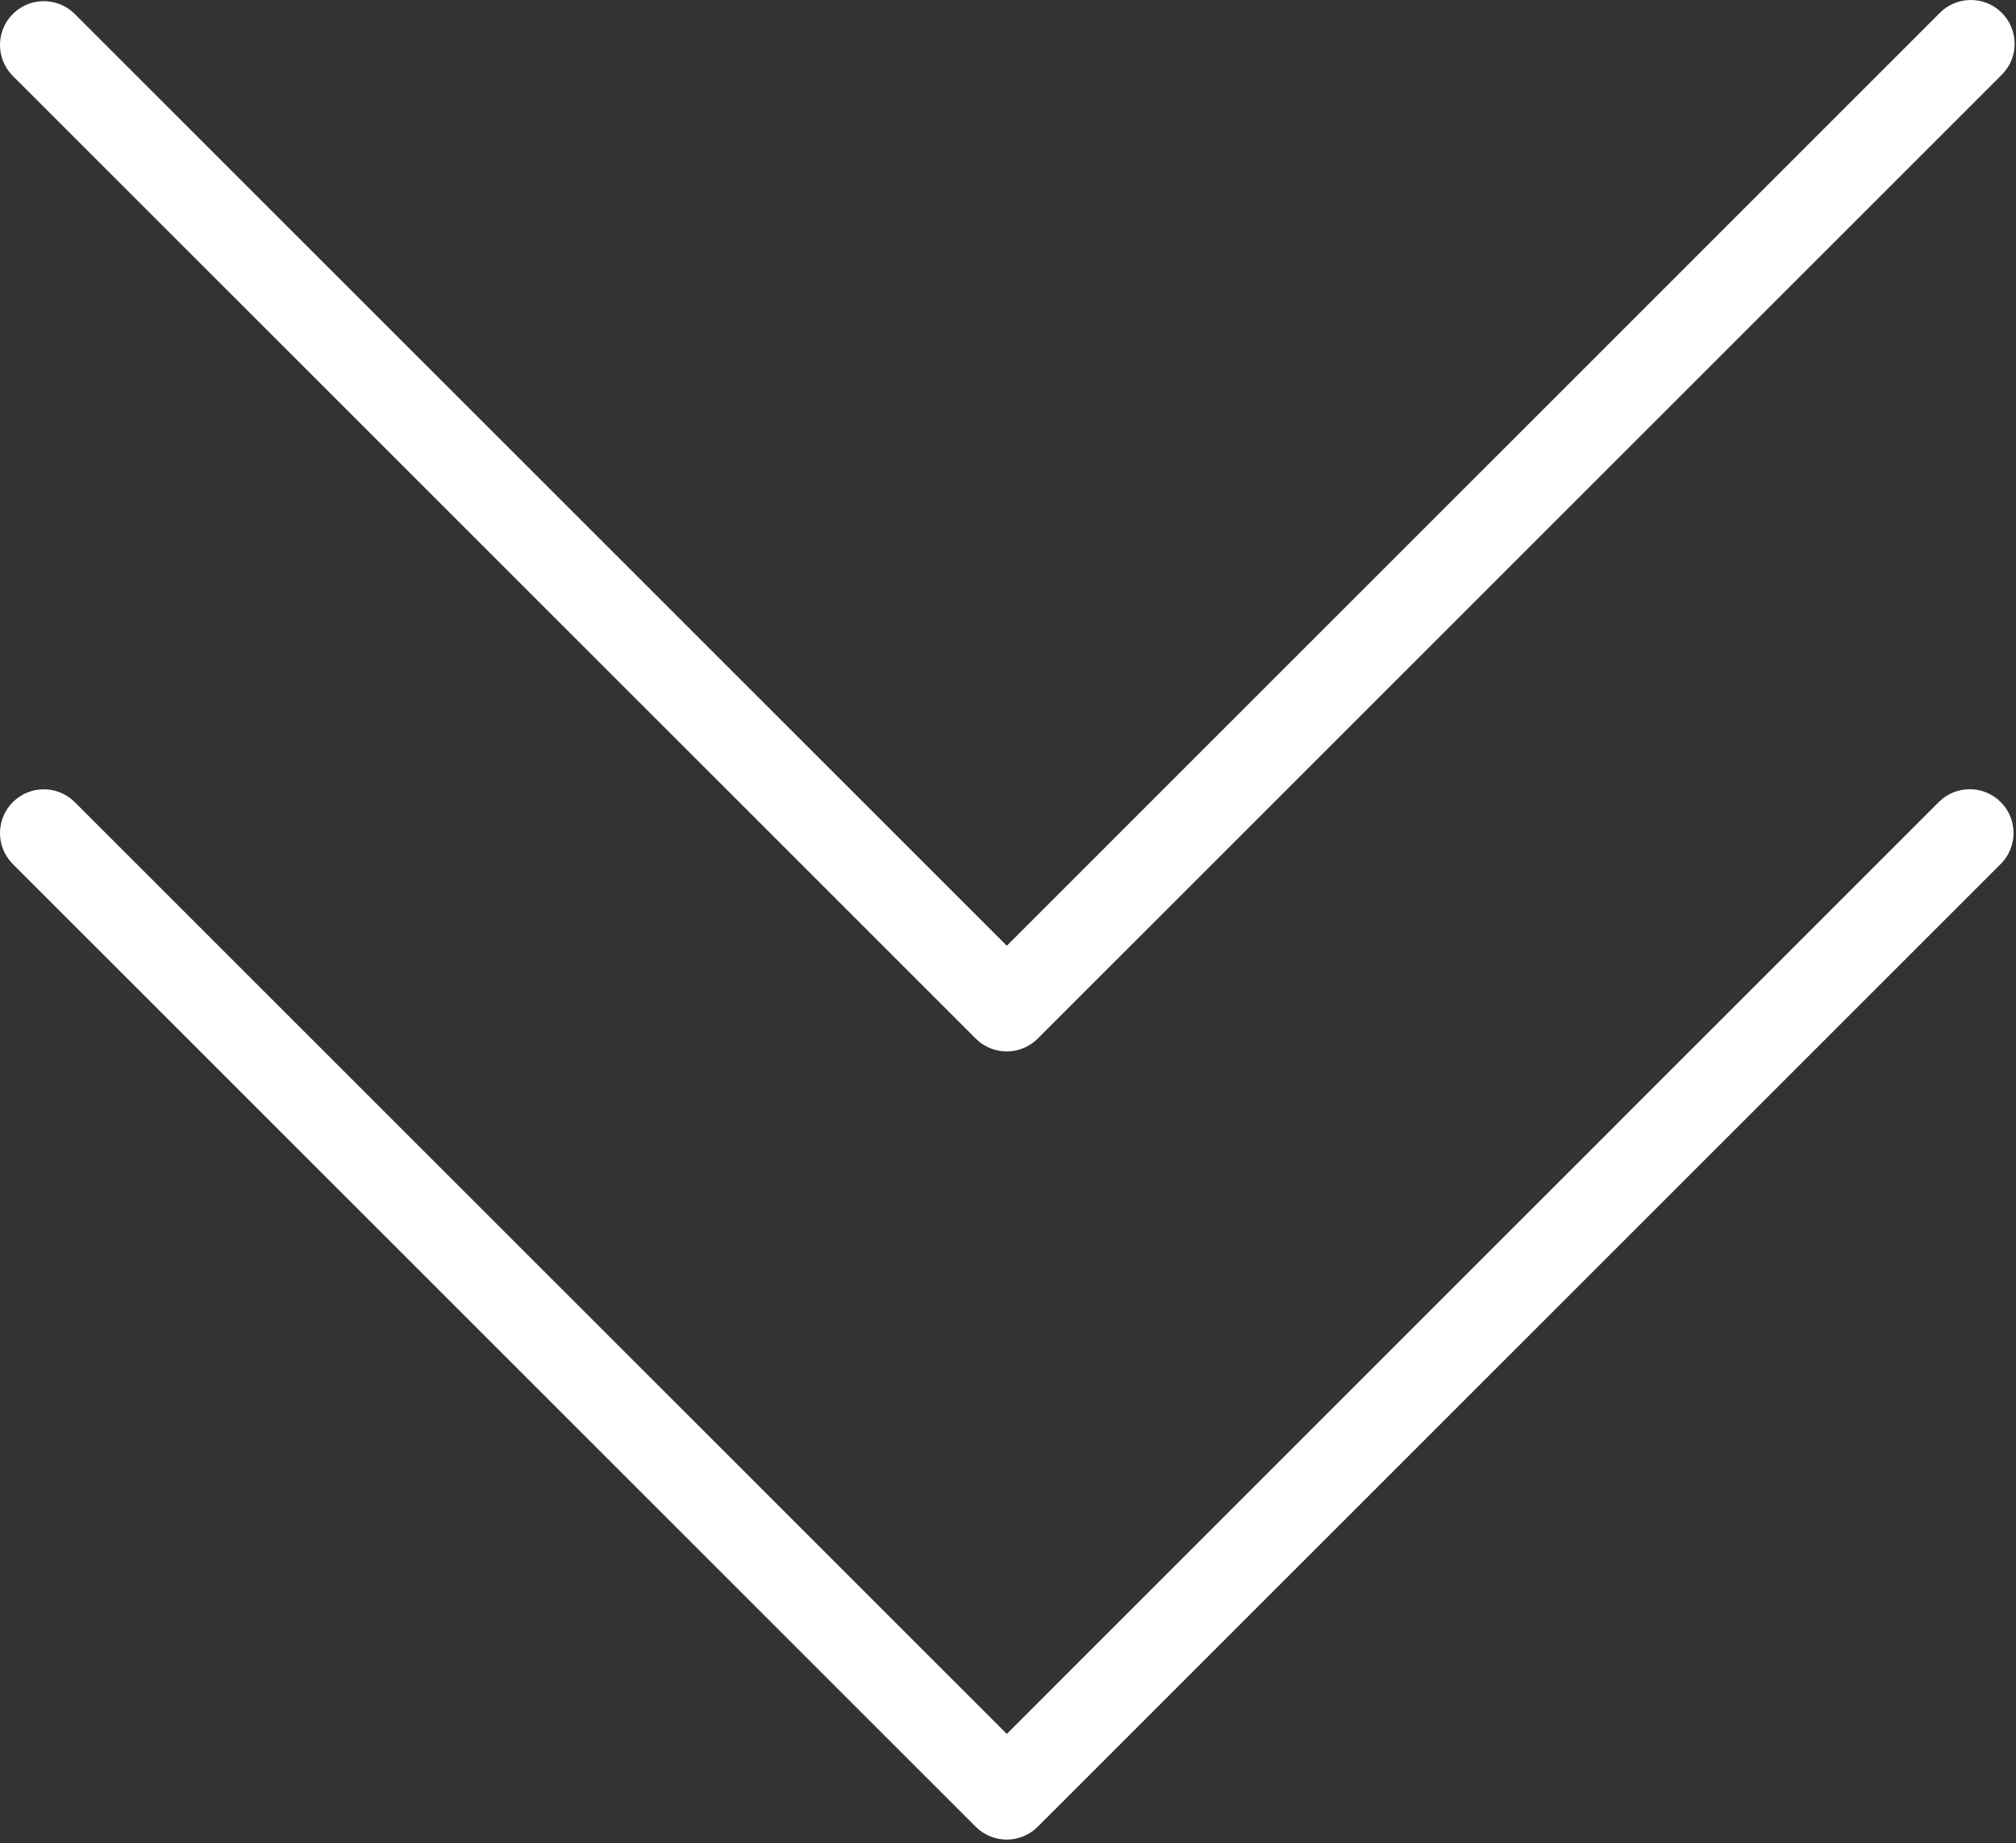<svg width="491" height="449" viewBox="0 0 491 449" fill="none" xmlns="http://www.w3.org/2000/svg">
<rect x="0" y="0" width="491" height="449" fill="#333333" stroke="none"/>
<path d="M245.213 448.142C242.382 448.147 239.665 447.027 237.661 445.027L2.994 210.36C-1.099 206.123 -0.981 199.37 3.256 195.277C7.39 191.285 13.943 191.285 18.076 195.277L245.212 422.392L472.327 195.256C476.564 191.163 483.317 191.281 487.41 195.518C491.403 199.652 491.403 206.205 487.41 210.339L252.744 445.006C250.748 447.007 248.04 448.135 245.213 448.142Z" fill="white"/>
<path d="M245.213 256.142C242.382 256.147 239.665 255.027 237.661 253.027L2.994 18.36C-1.099 14.123 -0.981 7.37 3.256 3.277C7.39 -0.715 13.943 -0.715 18.077 3.277L245.213 230.392L472.328 3.256C476.421 -0.981 483.173 -1.098 487.411 2.994C491.649 7.086 491.765 13.839 487.673 18.077C487.587 18.166 487.5 18.253 487.411 18.339L252.744 253.006C250.748 255.007 248.04 256.135 245.213 256.142Z" fill="white"/>
</svg>
